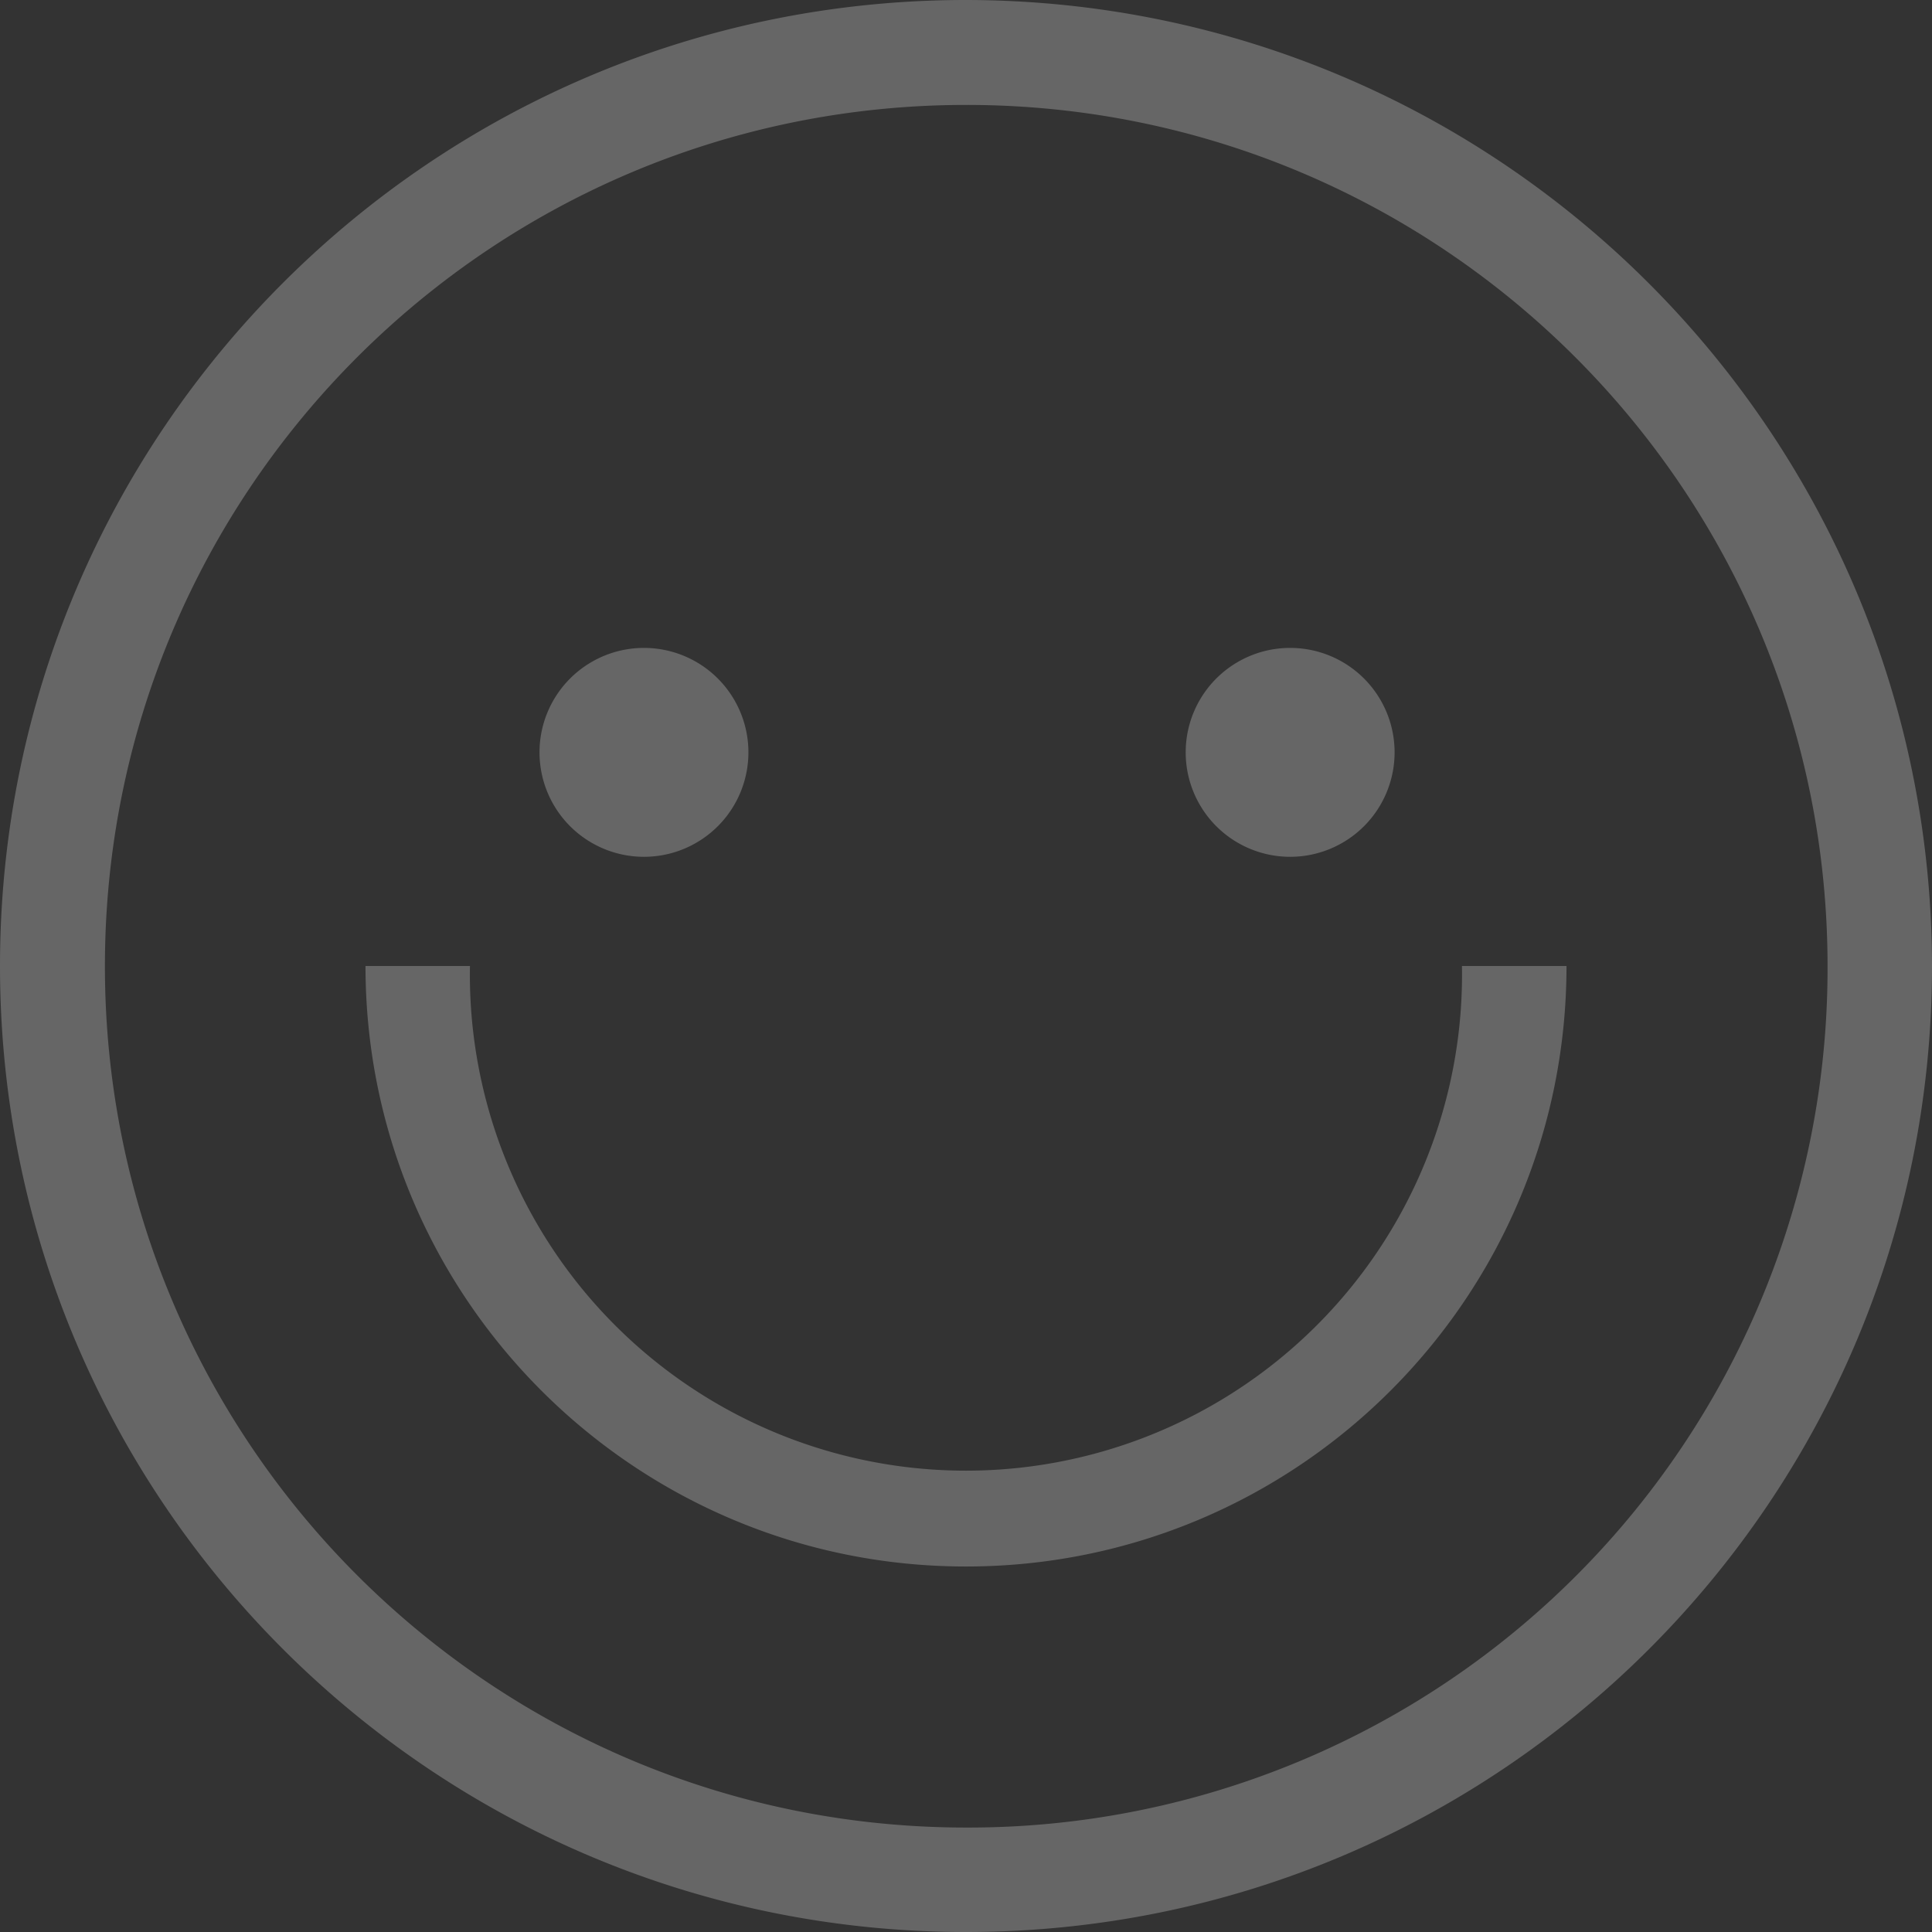 <svg xmlns="http://www.w3.org/2000/svg" width="65" height="65" viewBox="0 0 65 65">
    <rect x="0" y="0" width="65" height="65" fill="#333333" stroke="none"/>
    <path fill="#FFF" fill-rule="nonzero" d="M32.5 0C50.441.02 64.98 14.559 65 32.5 65 50.45 50.45 65 32.5 65S0 50.45 0 32.5 14.55 0 32.5 0zm0 61.486A28.901 28.901 0 0 0 61.486 32.5c-.004-16.002-12.978-28.972-28.98-28.97C16.502 3.532 3.531 16.503 3.53 32.505 3.528 48.508 16.498 61.482 32.5 61.486zM52.703 32.5c0 11.158-9.045 20.203-20.203 20.203S12.297 43.658 12.297 32.5h3.514a16.69 16.69 0 1 0 33.375 0h3.517zm-27.524-7.247a3.514 3.514 0 1 1-7.027 0 3.514 3.514 0 0 1 7.027 0zm21.74 0a3.514 3.514 0 1 1-7.027 0 3.514 3.514 0 0 1 7.027 0z" opacity=".25"/>
</svg>
